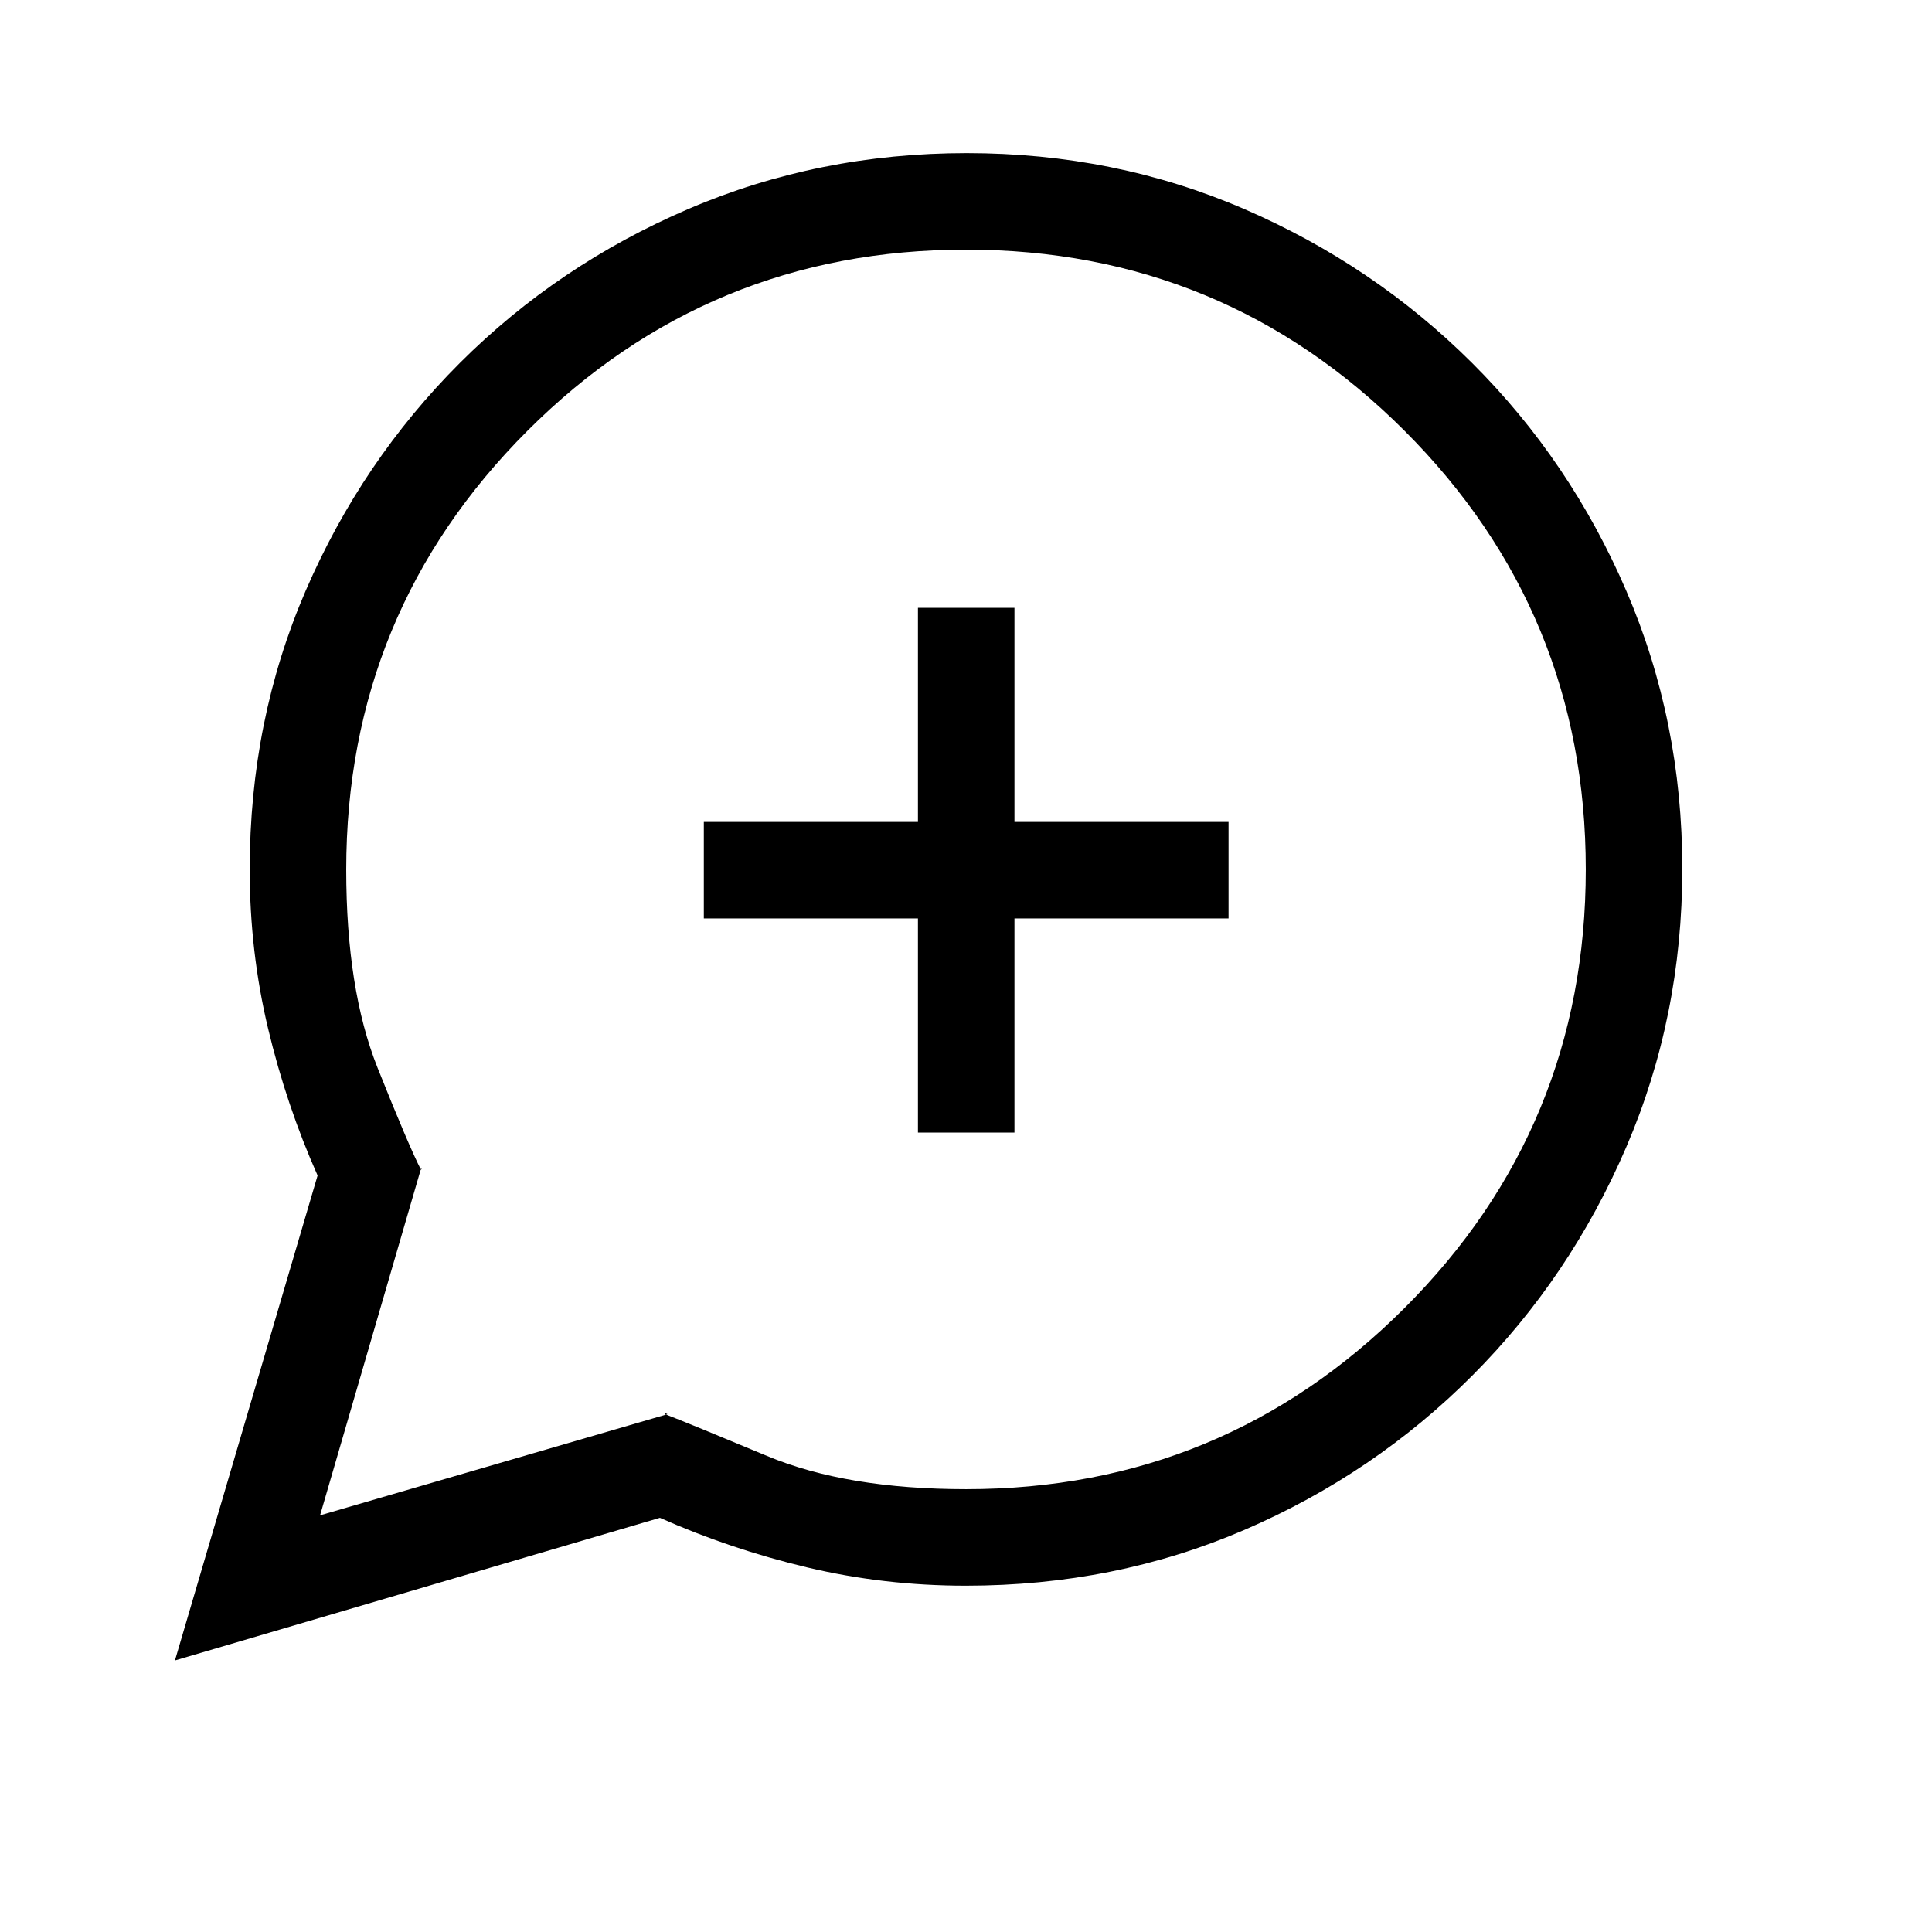 <svg xmlns="http://www.w3.org/2000/svg" height="20" viewBox="0 -960 960 960" width="20"><path d="m86.93-134.93 70.88-240.97q-15.5-34.87-24.62-73.12-9.11-38.24-9.11-78.86 0-74.21 27.82-138.62 27.83-64.41 76.6-113.15 48.77-48.73 113.51-76.5 64.74-27.77 138.36-27.77 73.61 0 137.95 27.81 64.34 27.81 113.18 76.49 48.84 48.69 76.63 113.29 27.79 64.59 27.79 138.04 0 73.44-27.81 138.2-27.82 64.75-76.52 113.59-48.7 48.84-113.09 76.63-64.4 27.79-138.59 27.79-40.71 0-78.92-9.11-38.22-9.12-73.09-24.62L86.93-134.93Zm72.11-72.11 172.4-50.19q.56 0-.42-.39-.98-.38-.4.39 11 4.19 50.53 20.69 39.54 16.5 98.94 16.5 127.79 0 217.83-90.02 90.04-90.03 90.04-217.93 0-127.89-90.02-217.93-90.03-90.04-217.93-90.04-127.89 0-217.93 90.03t-90.04 218.07q0 59.43 15.59 98.49 15.6 39.06 21.6 50.7 0-.17.19-.37.2-.19-.19-.38l-50.19 172.38Zm297.08-190.19h47.96v-106.39h106.38v-47.96H504.08v-106.38h-47.96v106.38H349.73v47.96h106.39v106.39ZM474-522Z"/></svg>